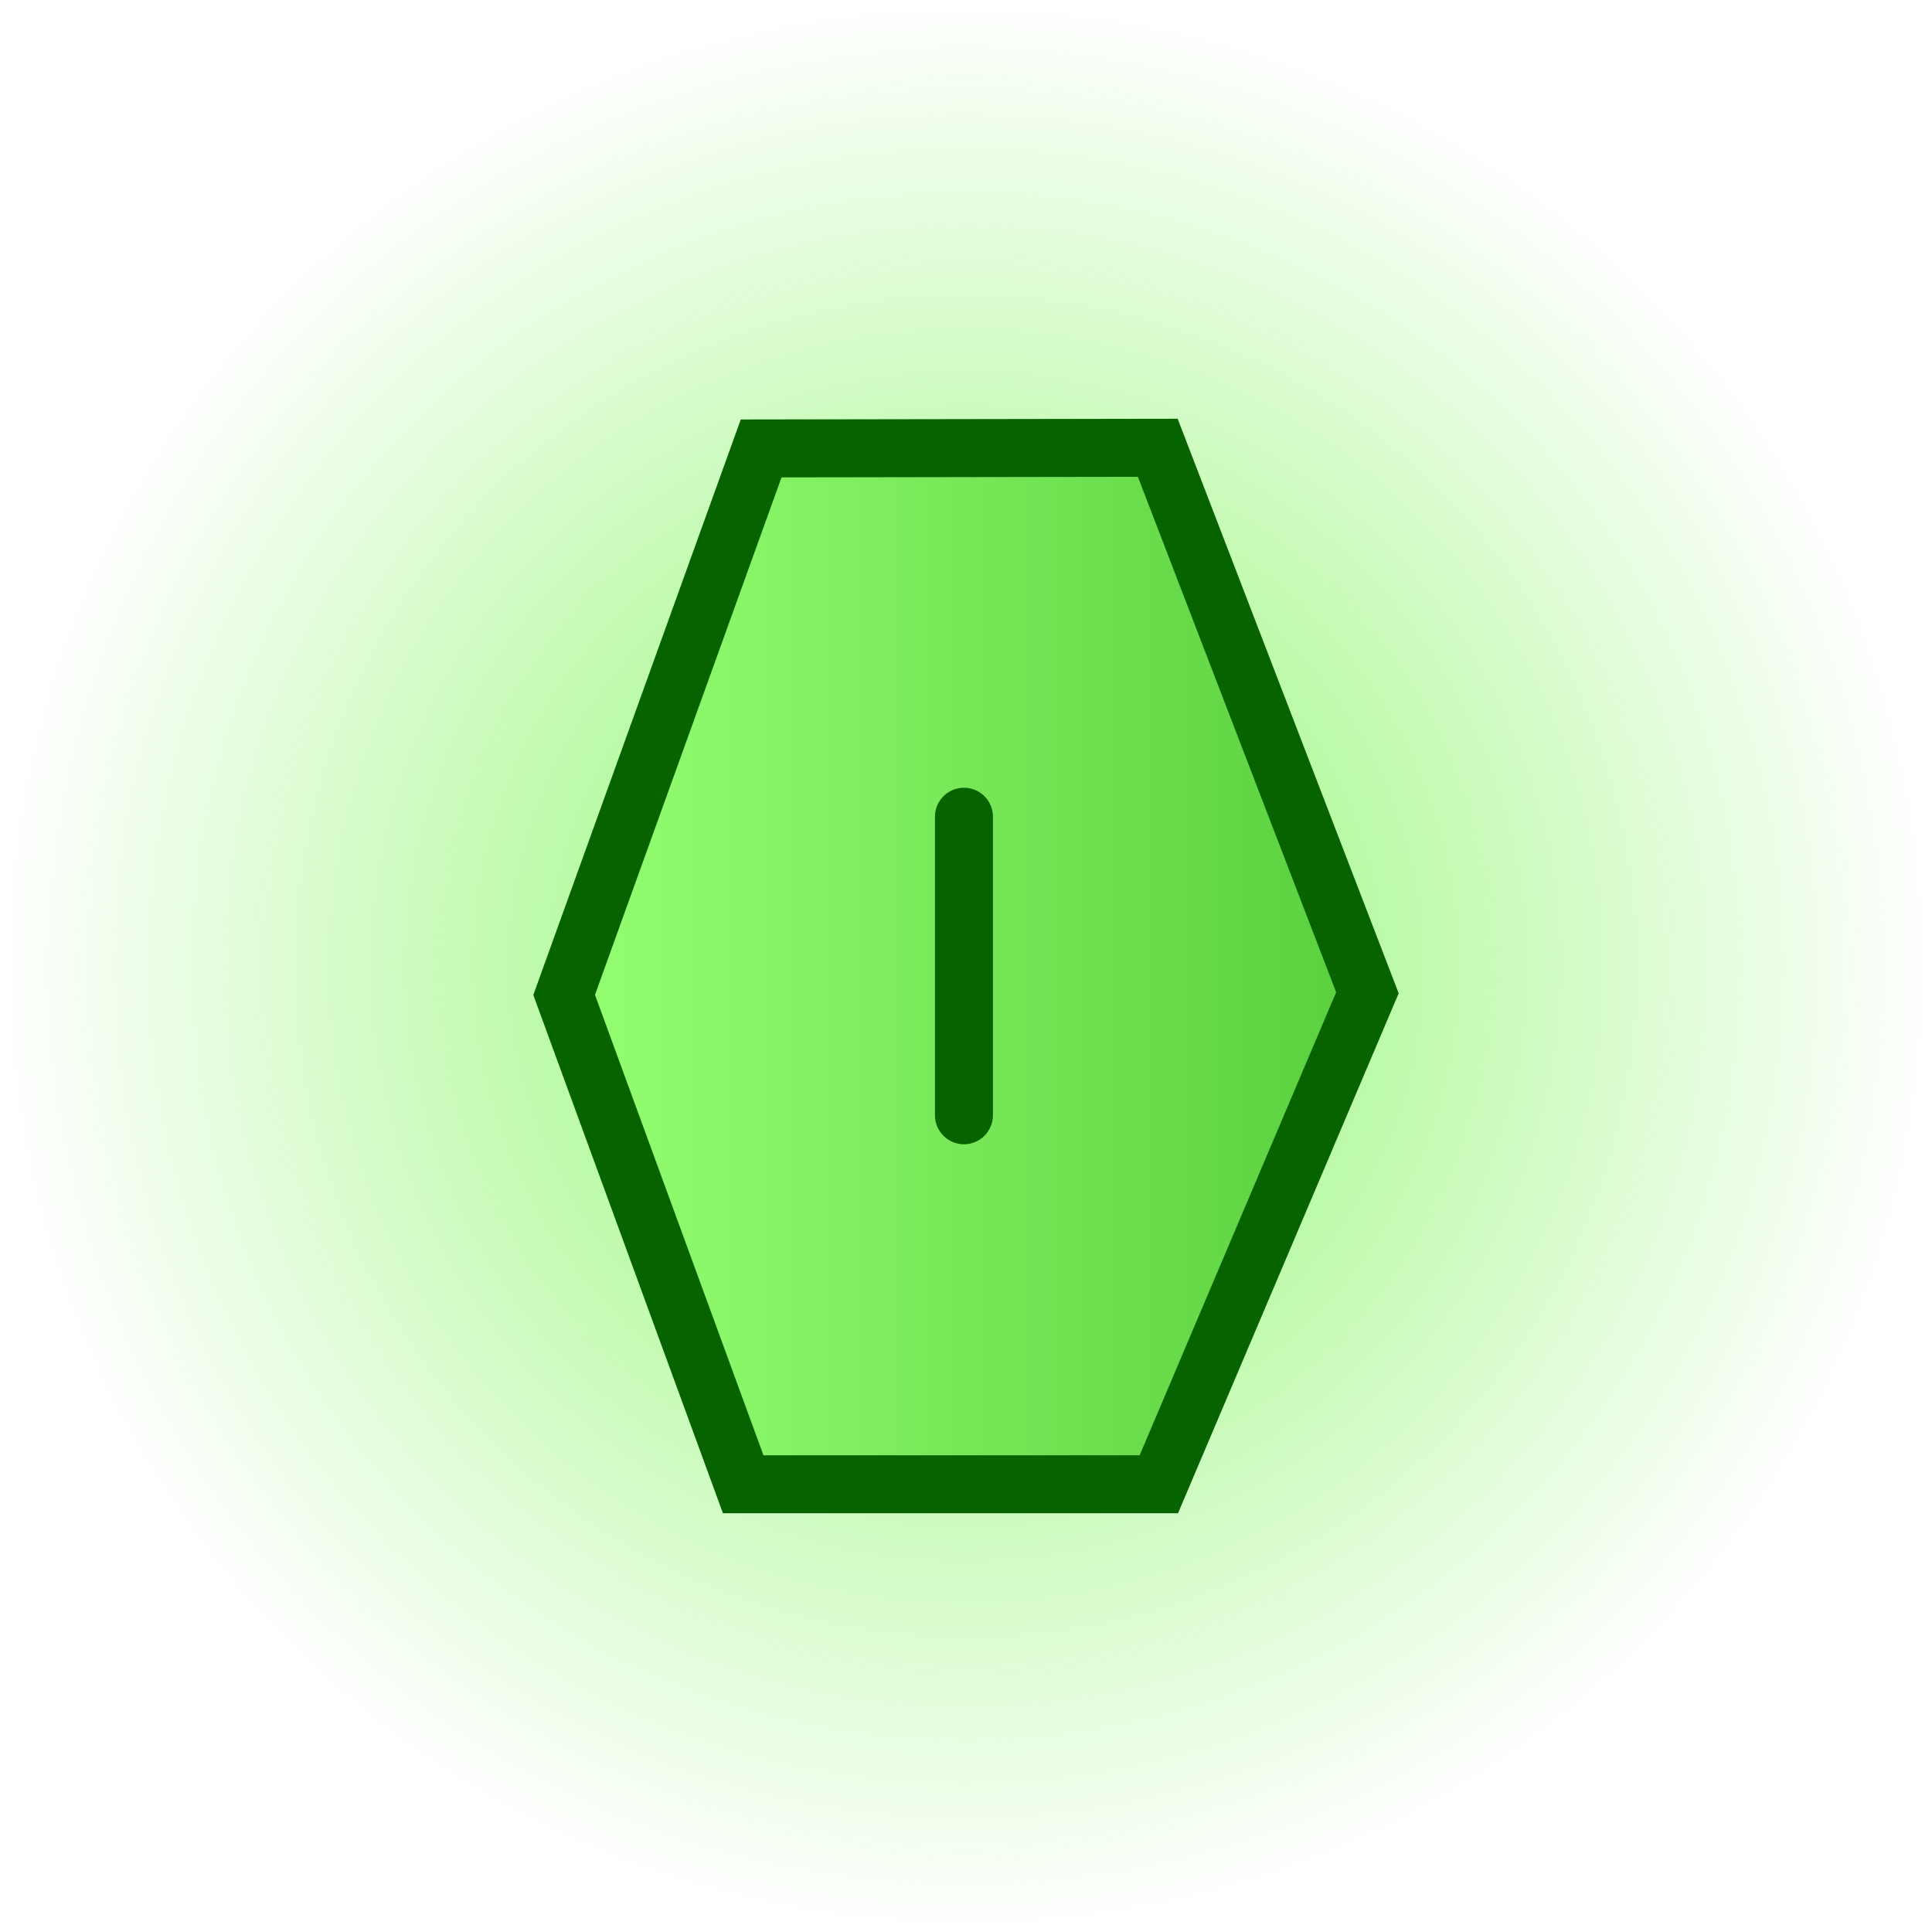 <svg version="1.1" xmlns="http://www.w3.org/2000/svg" xmlns:xlink="http://www.w3.org/1999/xlink" width="66.657" height="66.657" viewBox="0,0,66.657,66.657"><defs><radialGradient cx="240" cy="180" r="33.328" gradientUnits="userSpaceOnUse" id="color-1"><stop offset="0" stop-color="#8af668"/><stop offset="1" stop-color="#8af668" stop-opacity="0"/></radialGradient><linearGradient x1="226.136" y1="180.001" x2="252.468" y2="180.001" gradientUnits="userSpaceOnUse" id="color-2"><stop offset="0" stop-color="#96ff73"/><stop offset="1" stop-color="#5cd240"/></linearGradient></defs><g transform="translate(-206.672,-146.672)"><g data-paper-data="{&quot;isPaintingLayer&quot;:true}" fill-rule="nonzero" stroke-linejoin="miter" stroke-miterlimit="10" stroke-dasharray="" stroke-dashoffset="0" style="mix-blend-mode: normal"><path d="M206.672,180c0,-18.407 14.922,-33.328 33.328,-33.328c18.407,0 33.328,14.922 33.328,33.328c0,18.407 -14.922,33.328 -33.328,33.328c-18.407,0 -33.328,-14.922 -33.328,-33.328z" fill="url(#color-1)" stroke="none" stroke-width="0" stroke-linecap="butt"/><path d="M253.85,180.924l-7.196,16.957h-14.341l-6.177,-16.883l6.797,-18.855l13.684,-0.022z" fill="url(#color-2)" stroke="#066300" stroke-width="2" stroke-linecap="round"/><path d="M239.93,174.85v10.301" fill="none" stroke="#066300" stroke-width="2" stroke-linecap="round"/></g></g></svg>